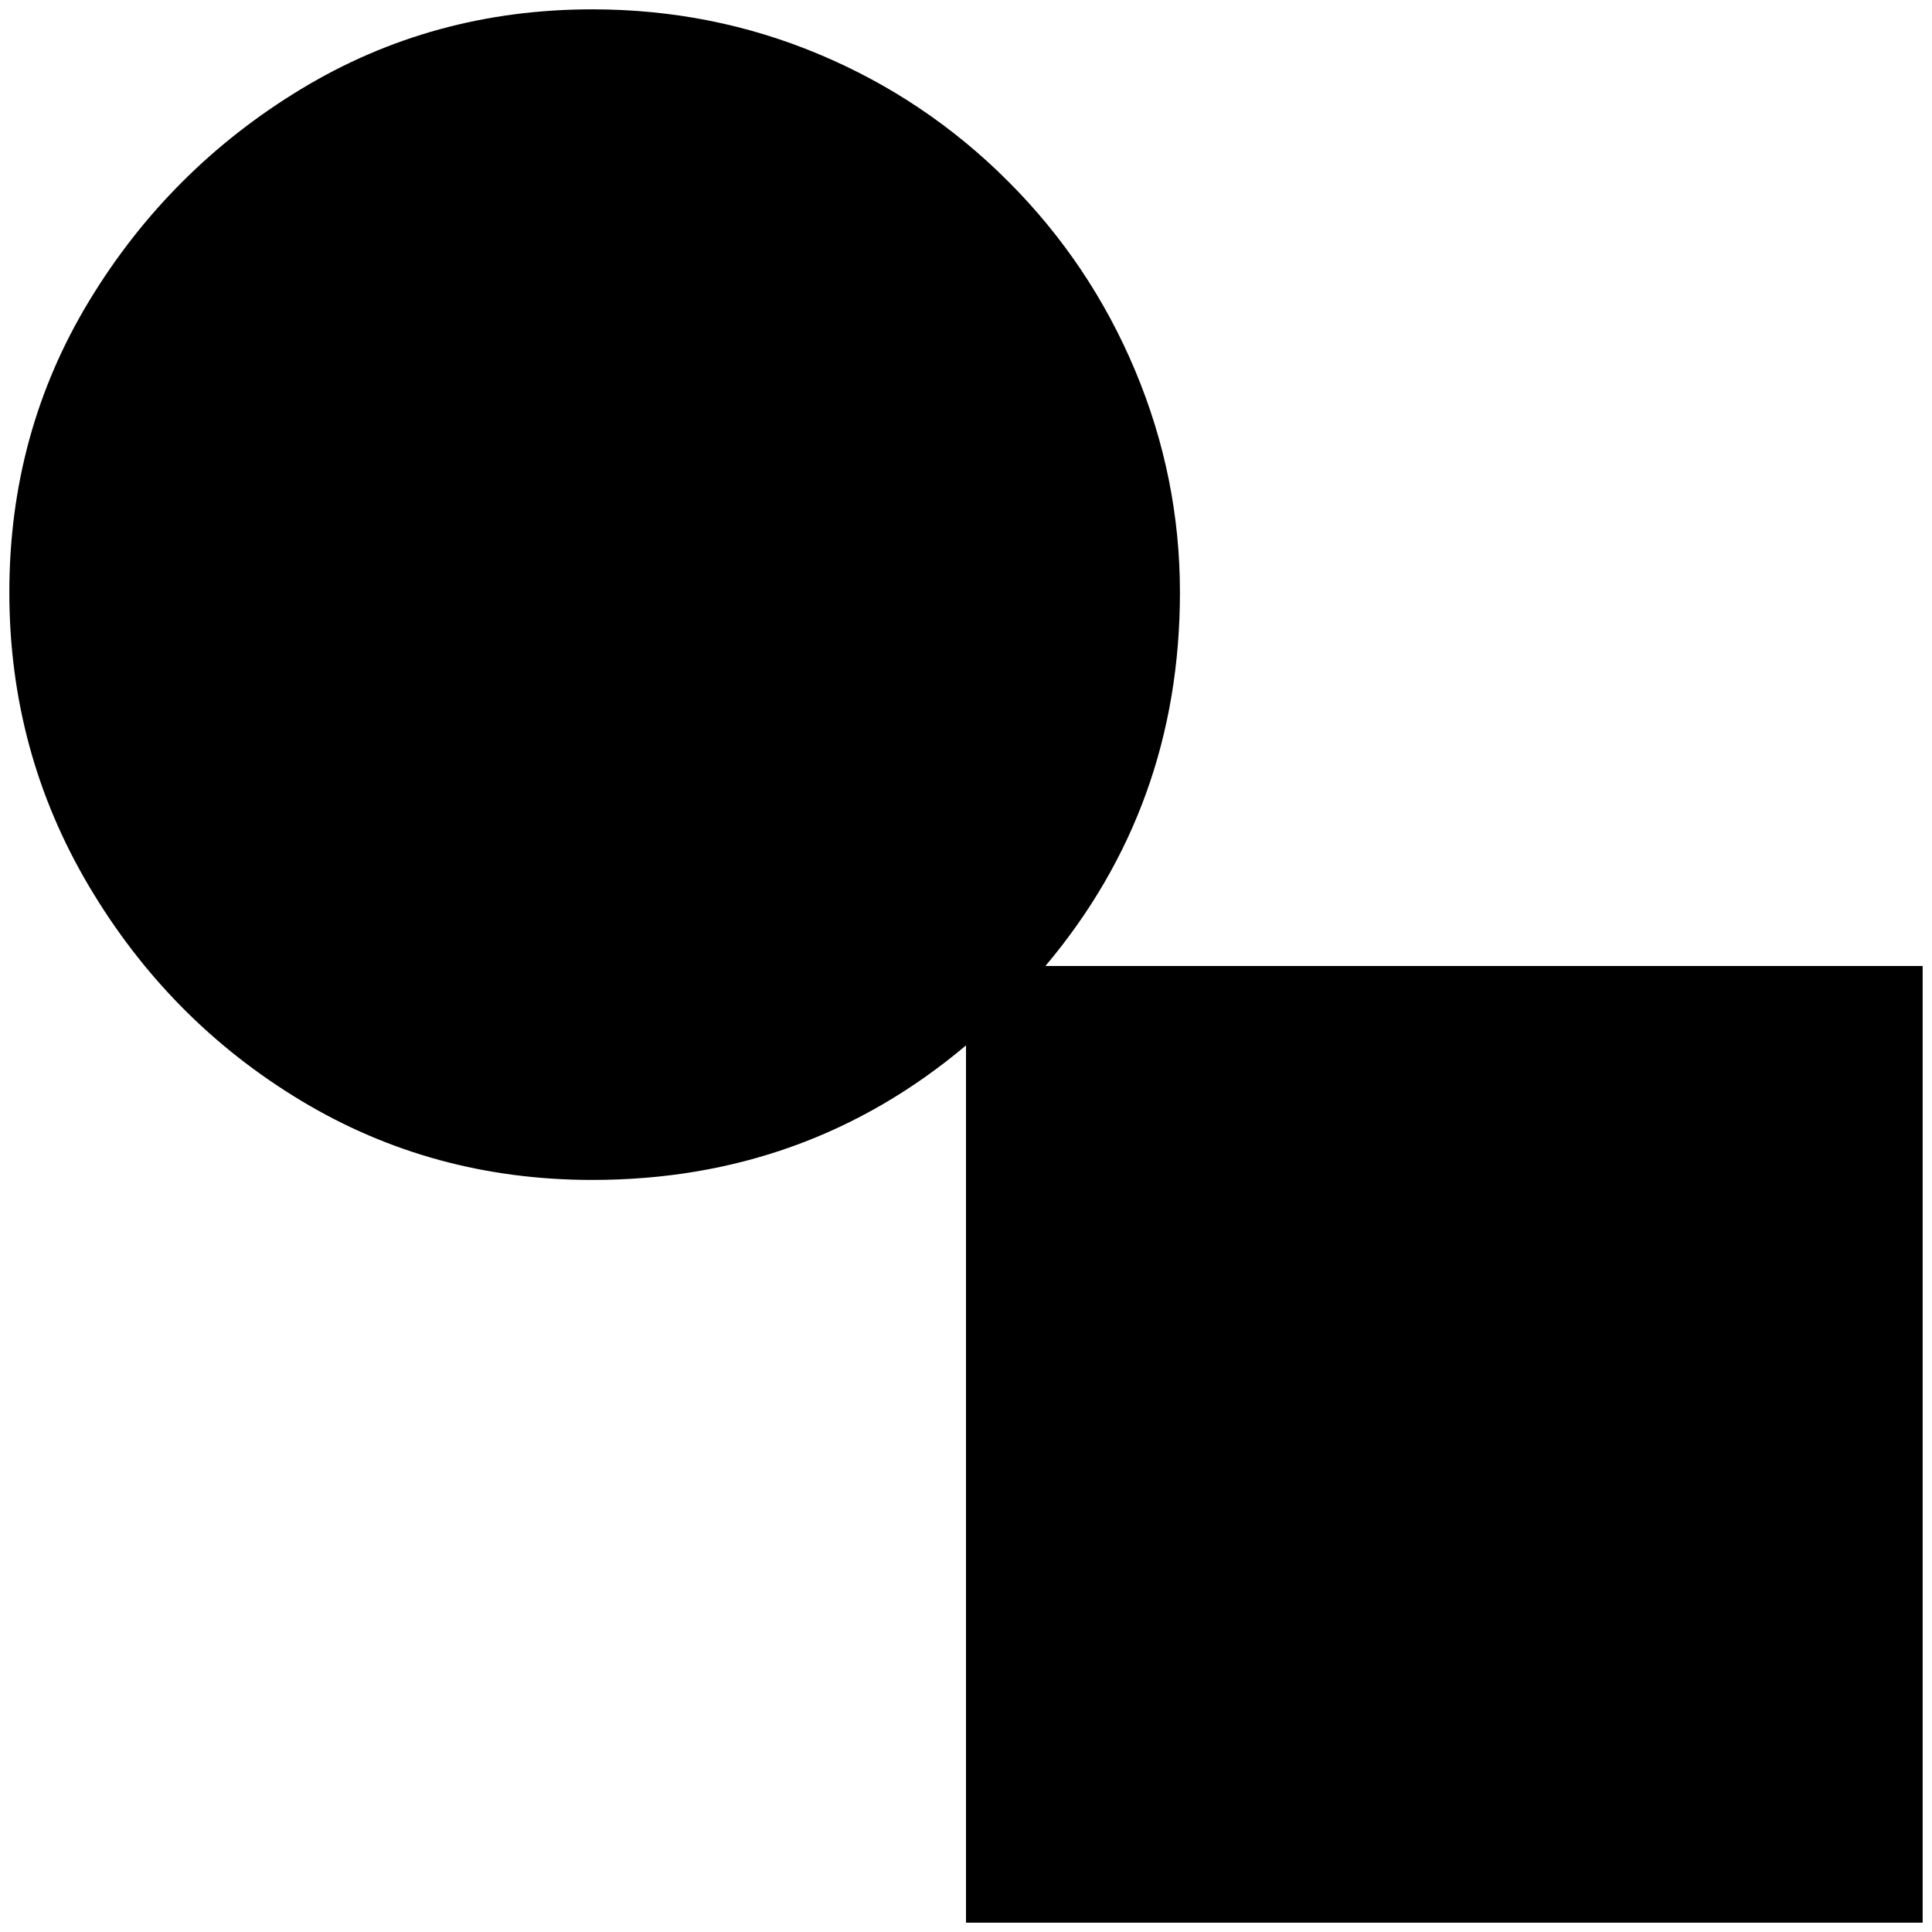 <?xml version="1.0" standalone="no"?>
<!DOCTYPE svg PUBLIC "-//W3C//DTD SVG 1.1//EN" "http://www.w3.org/Graphics/SVG/1.1/DTD/svg11.dtd" >
<svg xmlns="http://www.w3.org/2000/svg" xmlns:xlink="http://www.w3.org/1999/xlink" version="1.1" width="2048" height="2048" viewBox="-10 0 2068 2048">
   <path fill="currentColor"
d="M624 0q128 0 242.5 48t202.5 136t136 202.5t48 237.5q0 229 -144 400h939v1024h-1024v-939q-171 144 -400 144q-171 0 -312 -85t-226.5 -229t-85.5 -315t85.5 -312t226.5 -226.5t312 -85.5z" />
</svg>
